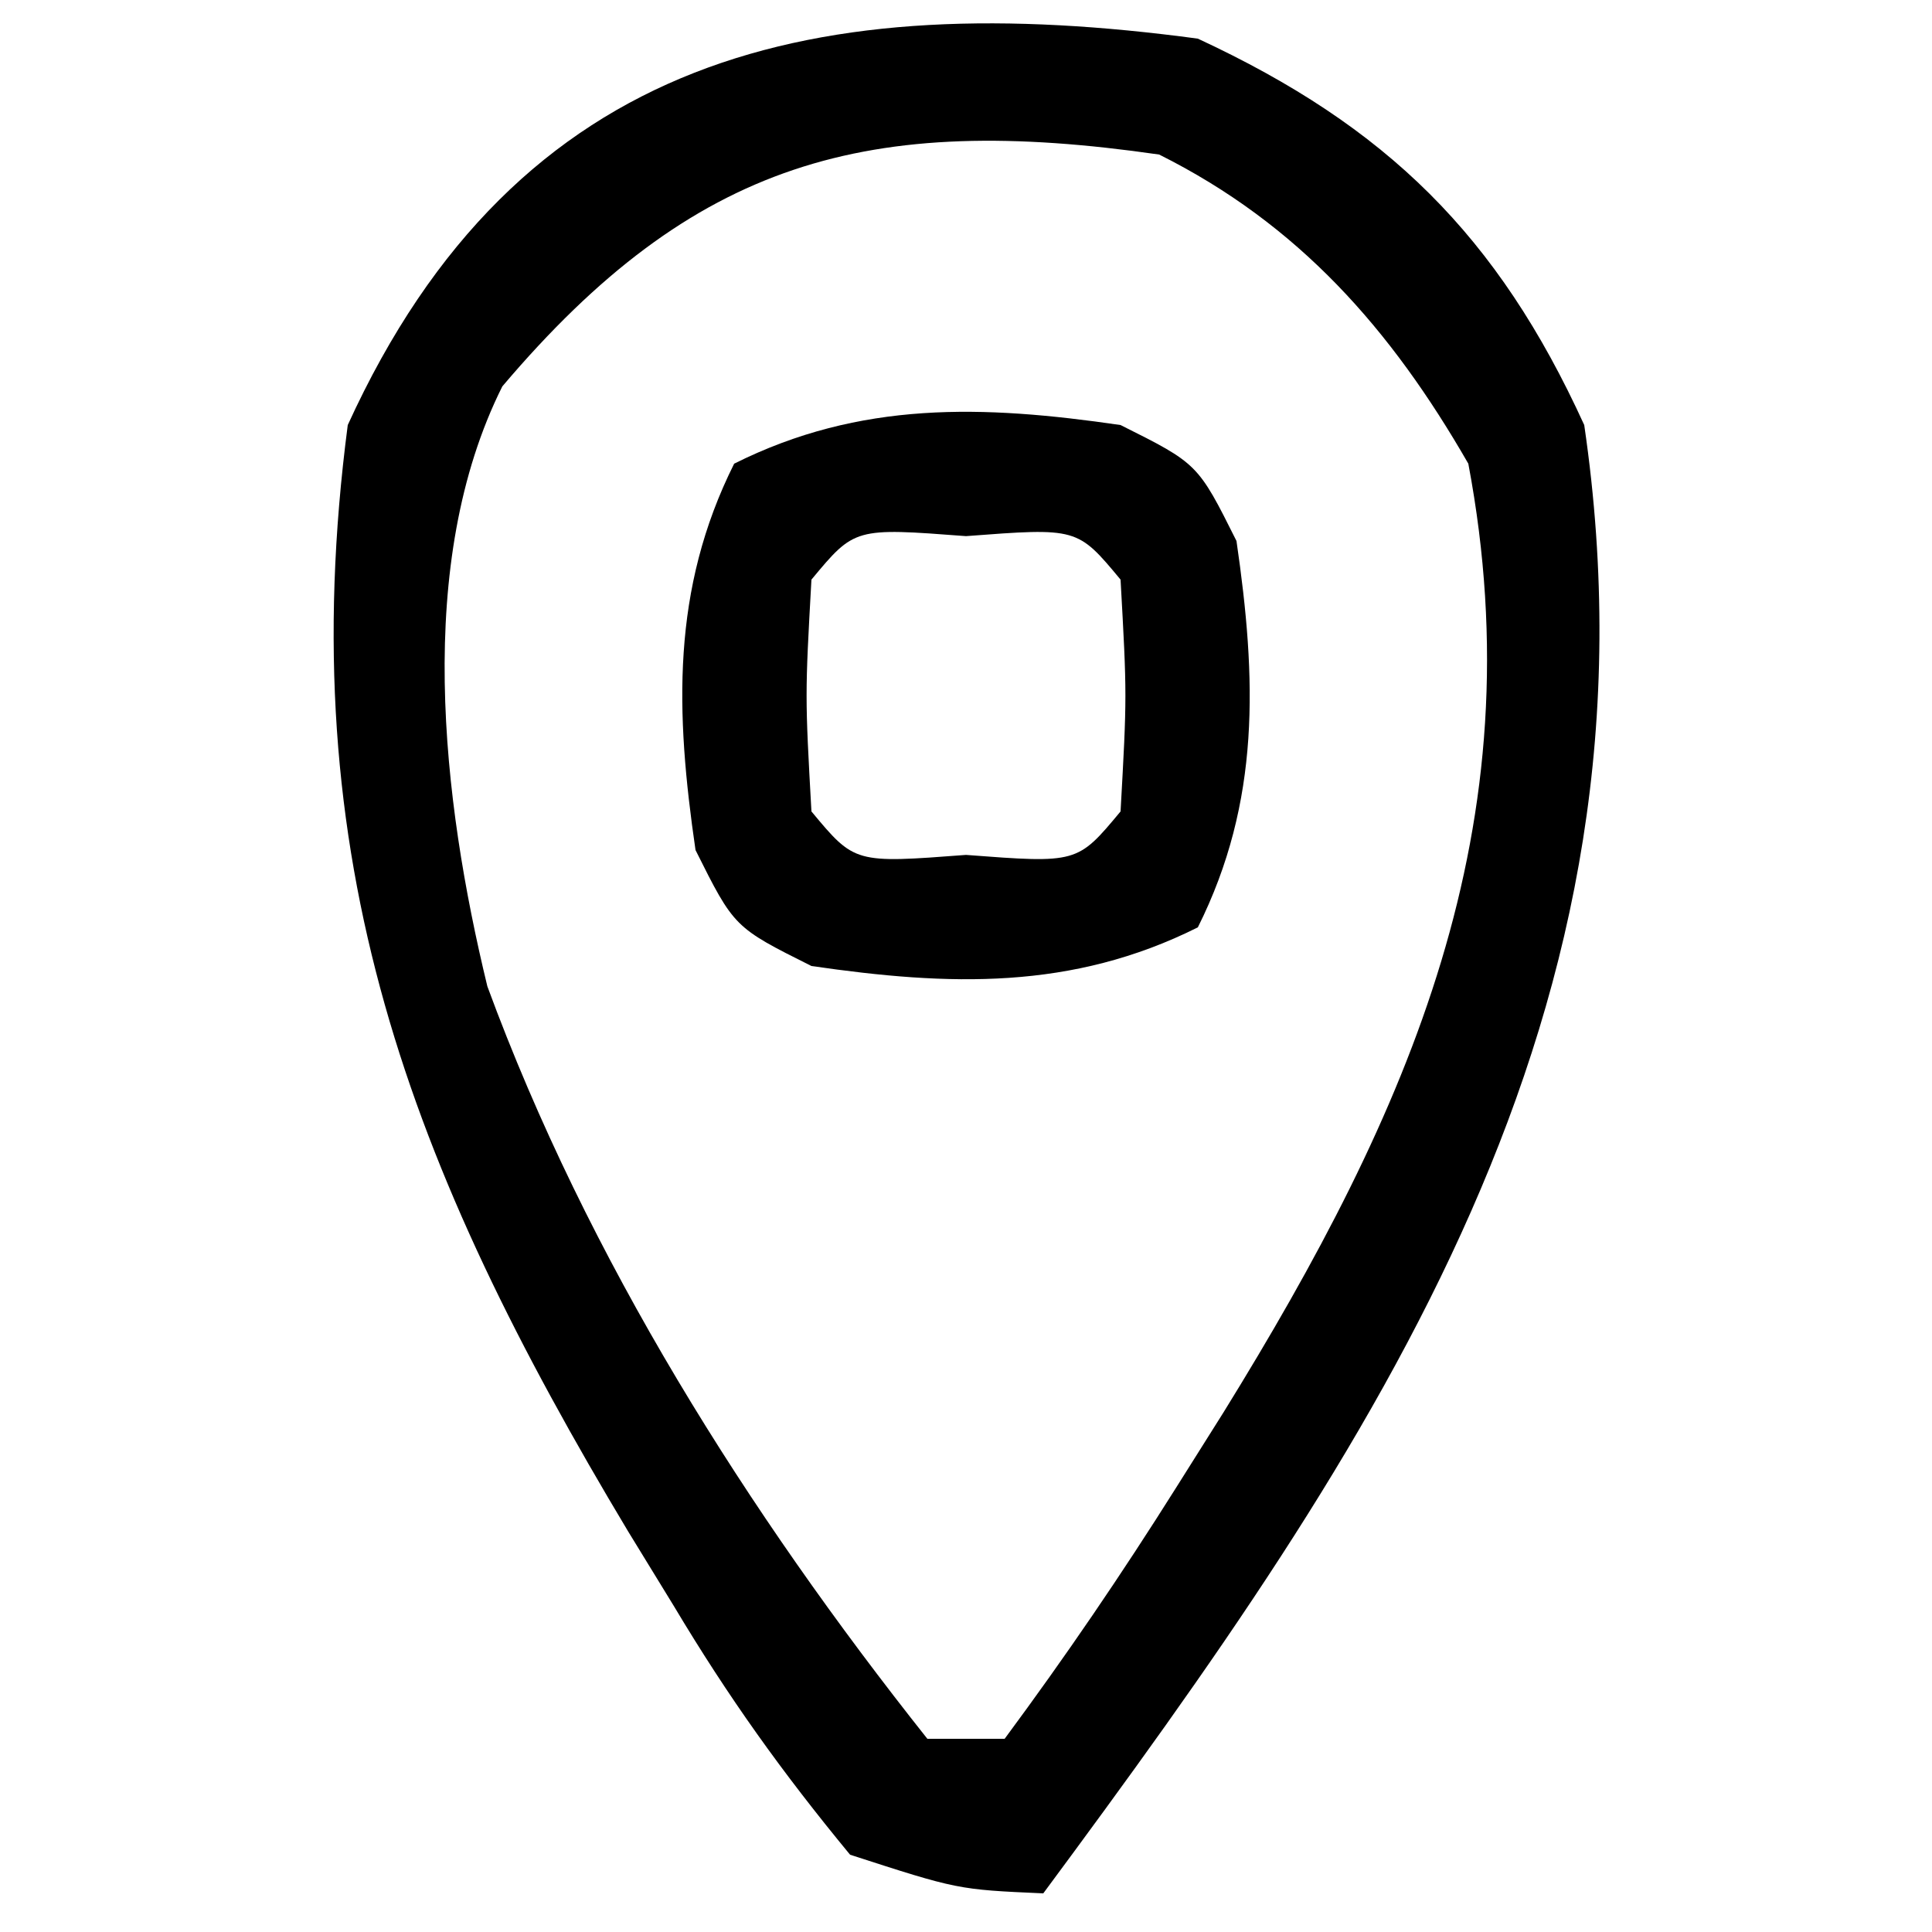 <?xml version="1.0" encoding="UTF-8"?>
<svg version="1.1" xmlns="http://www.w3.org/2000/svg" width="50" height="50">
<path d="M0 0 C4.889 2.27 7.763 5.095 10 10 C12.232 25.248 4.63 36.343 -4 48 C-6.215 47.902 -6.215 47.902 -9 47 C-10.769 44.855 -12.151 42.923 -13.562 40.562 C-13.952 39.926 -14.342 39.289 -14.744 38.633 C-20.397 29.208 -23.47 21.234 -22 10 C-17.594 0.34 -9.815 -1.321 0 0 Z M-18 9 C-20.284 13.569 -19.561 19.689 -18.387 24.527 C-15.789 31.588 -11.666 38.122 -7 44 C-6.34 44 -5.68 44 -5 44 C-3.418 41.863 -1.975 39.746 -0.562 37.5 C0.046 36.533 0.046 36.533 0.668 35.546 C5.472 27.774 8.77 20.38 7 11 C4.999 7.518 2.612 4.806 -1 3 C-8.533 1.912 -13.037 3.142 -18 9 Z " fill="#000000" transform="translate(31,1)"/>
<path d="M0 0 C2 1 2 1 3 3 C3.52 6.564 3.631 9.738 2 13 C-1.262 14.631 -4.436 14.52 -8 14 C-10 13 -10 13 -11 11 C-11.52 7.436 -11.631 4.262 -10 1 C-6.738 -0.631 -3.564 -0.52 0 0 Z M-8 4 C-8.167 7 -8.167 7 -8 10 C-6.882 11.344 -6.882 11.344 -4 11.125 C-1.118 11.344 -1.118 11.344 0 10 C0.167 7 0.167 7 0 4 C-1.118 2.656 -1.118 2.656 -4 2.875 C-6.882 2.656 -6.882 2.656 -8 4 Z " fill="#000000" transform="translate(29,11)"/>
</svg>
